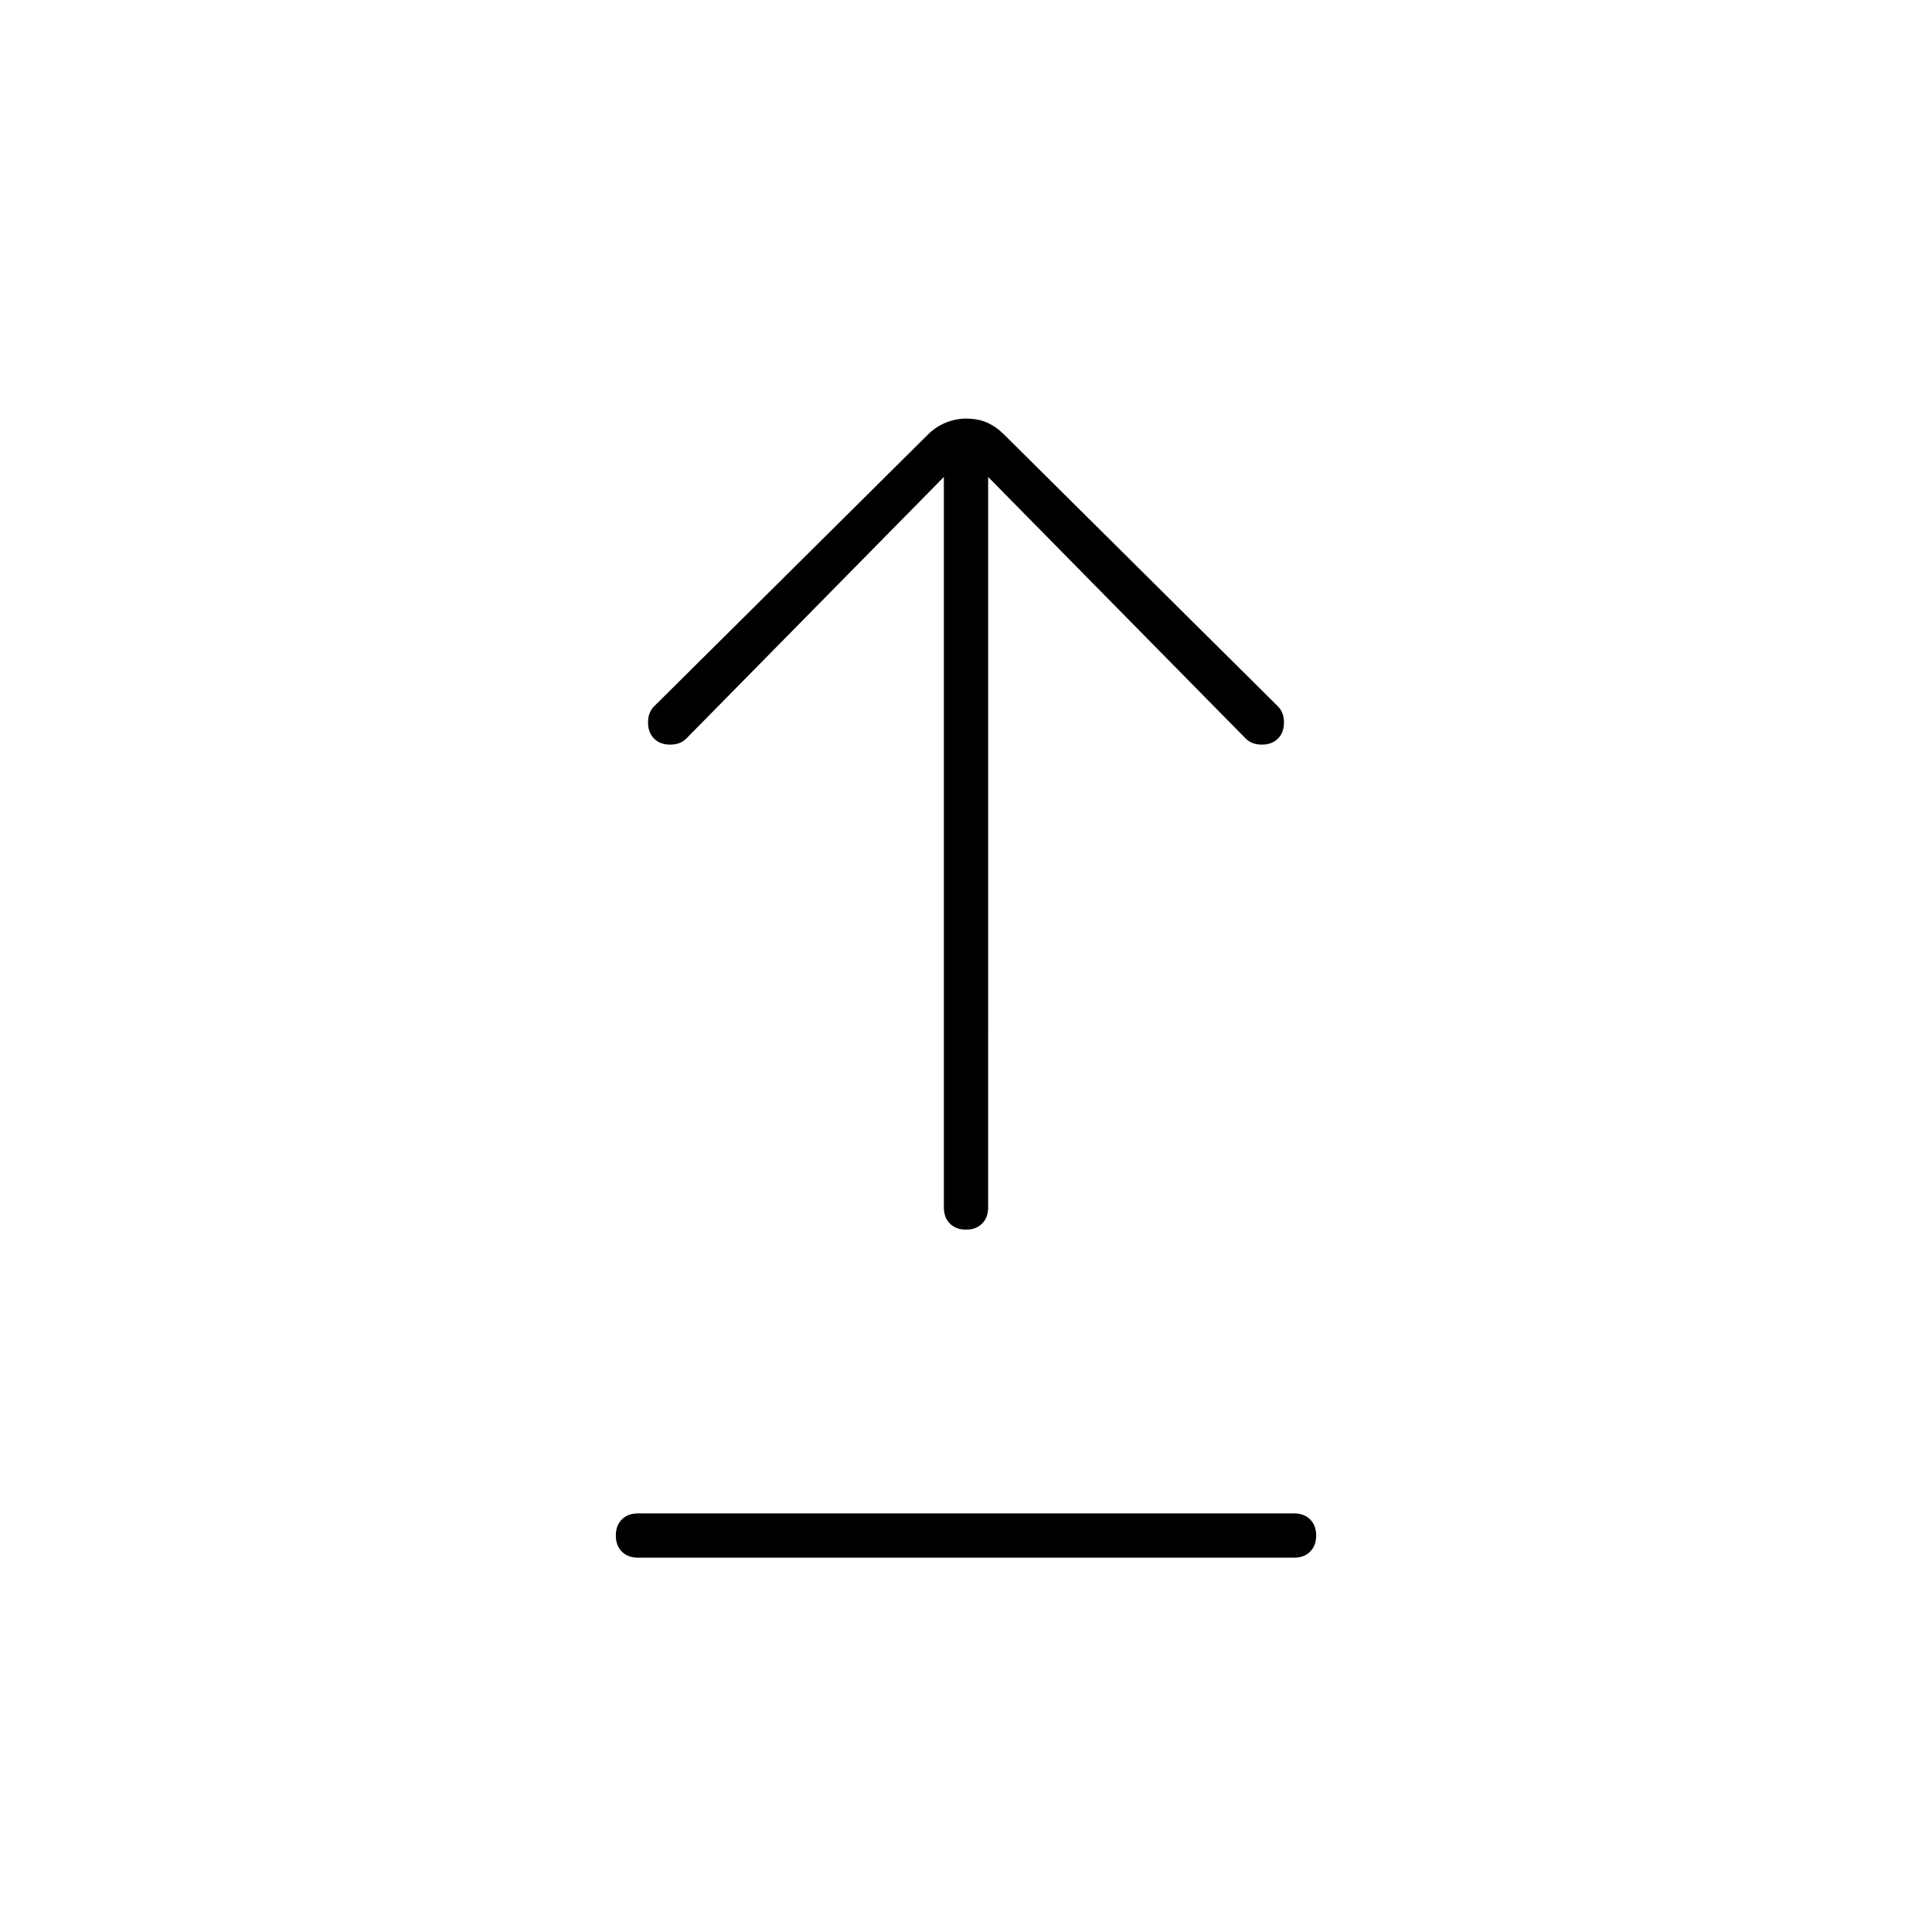<svg xmlns="http://www.w3.org/2000/svg" width="48" height="48" viewBox="0 0 48 48"><path d="M24 30.55q-.25 0-.4-.15-.15-.15-.15-.4V11.85l-6.4 6.5q-.15.15-.4.15t-.4-.15q-.15-.15-.15-.4t.15-.4l6.8-6.75q.2-.2.45-.3.25-.1.5-.1.3 0 .525.1.225.1.425.3l6.8 6.75q.15.15.15.4t-.15.4q-.15.15-.4.15t-.4-.15l-6.4-6.5V30q0 .25-.15.4-.15.15-.4.15Zm-8.15 8.15q-.25 0-.4-.15-.15-.15-.15-.4t.15-.4q.15-.15.4-.15h16.3q.25 0 .4.15.15.15.15.4t-.15.4q-.15.15-.4.15Z"/></svg>